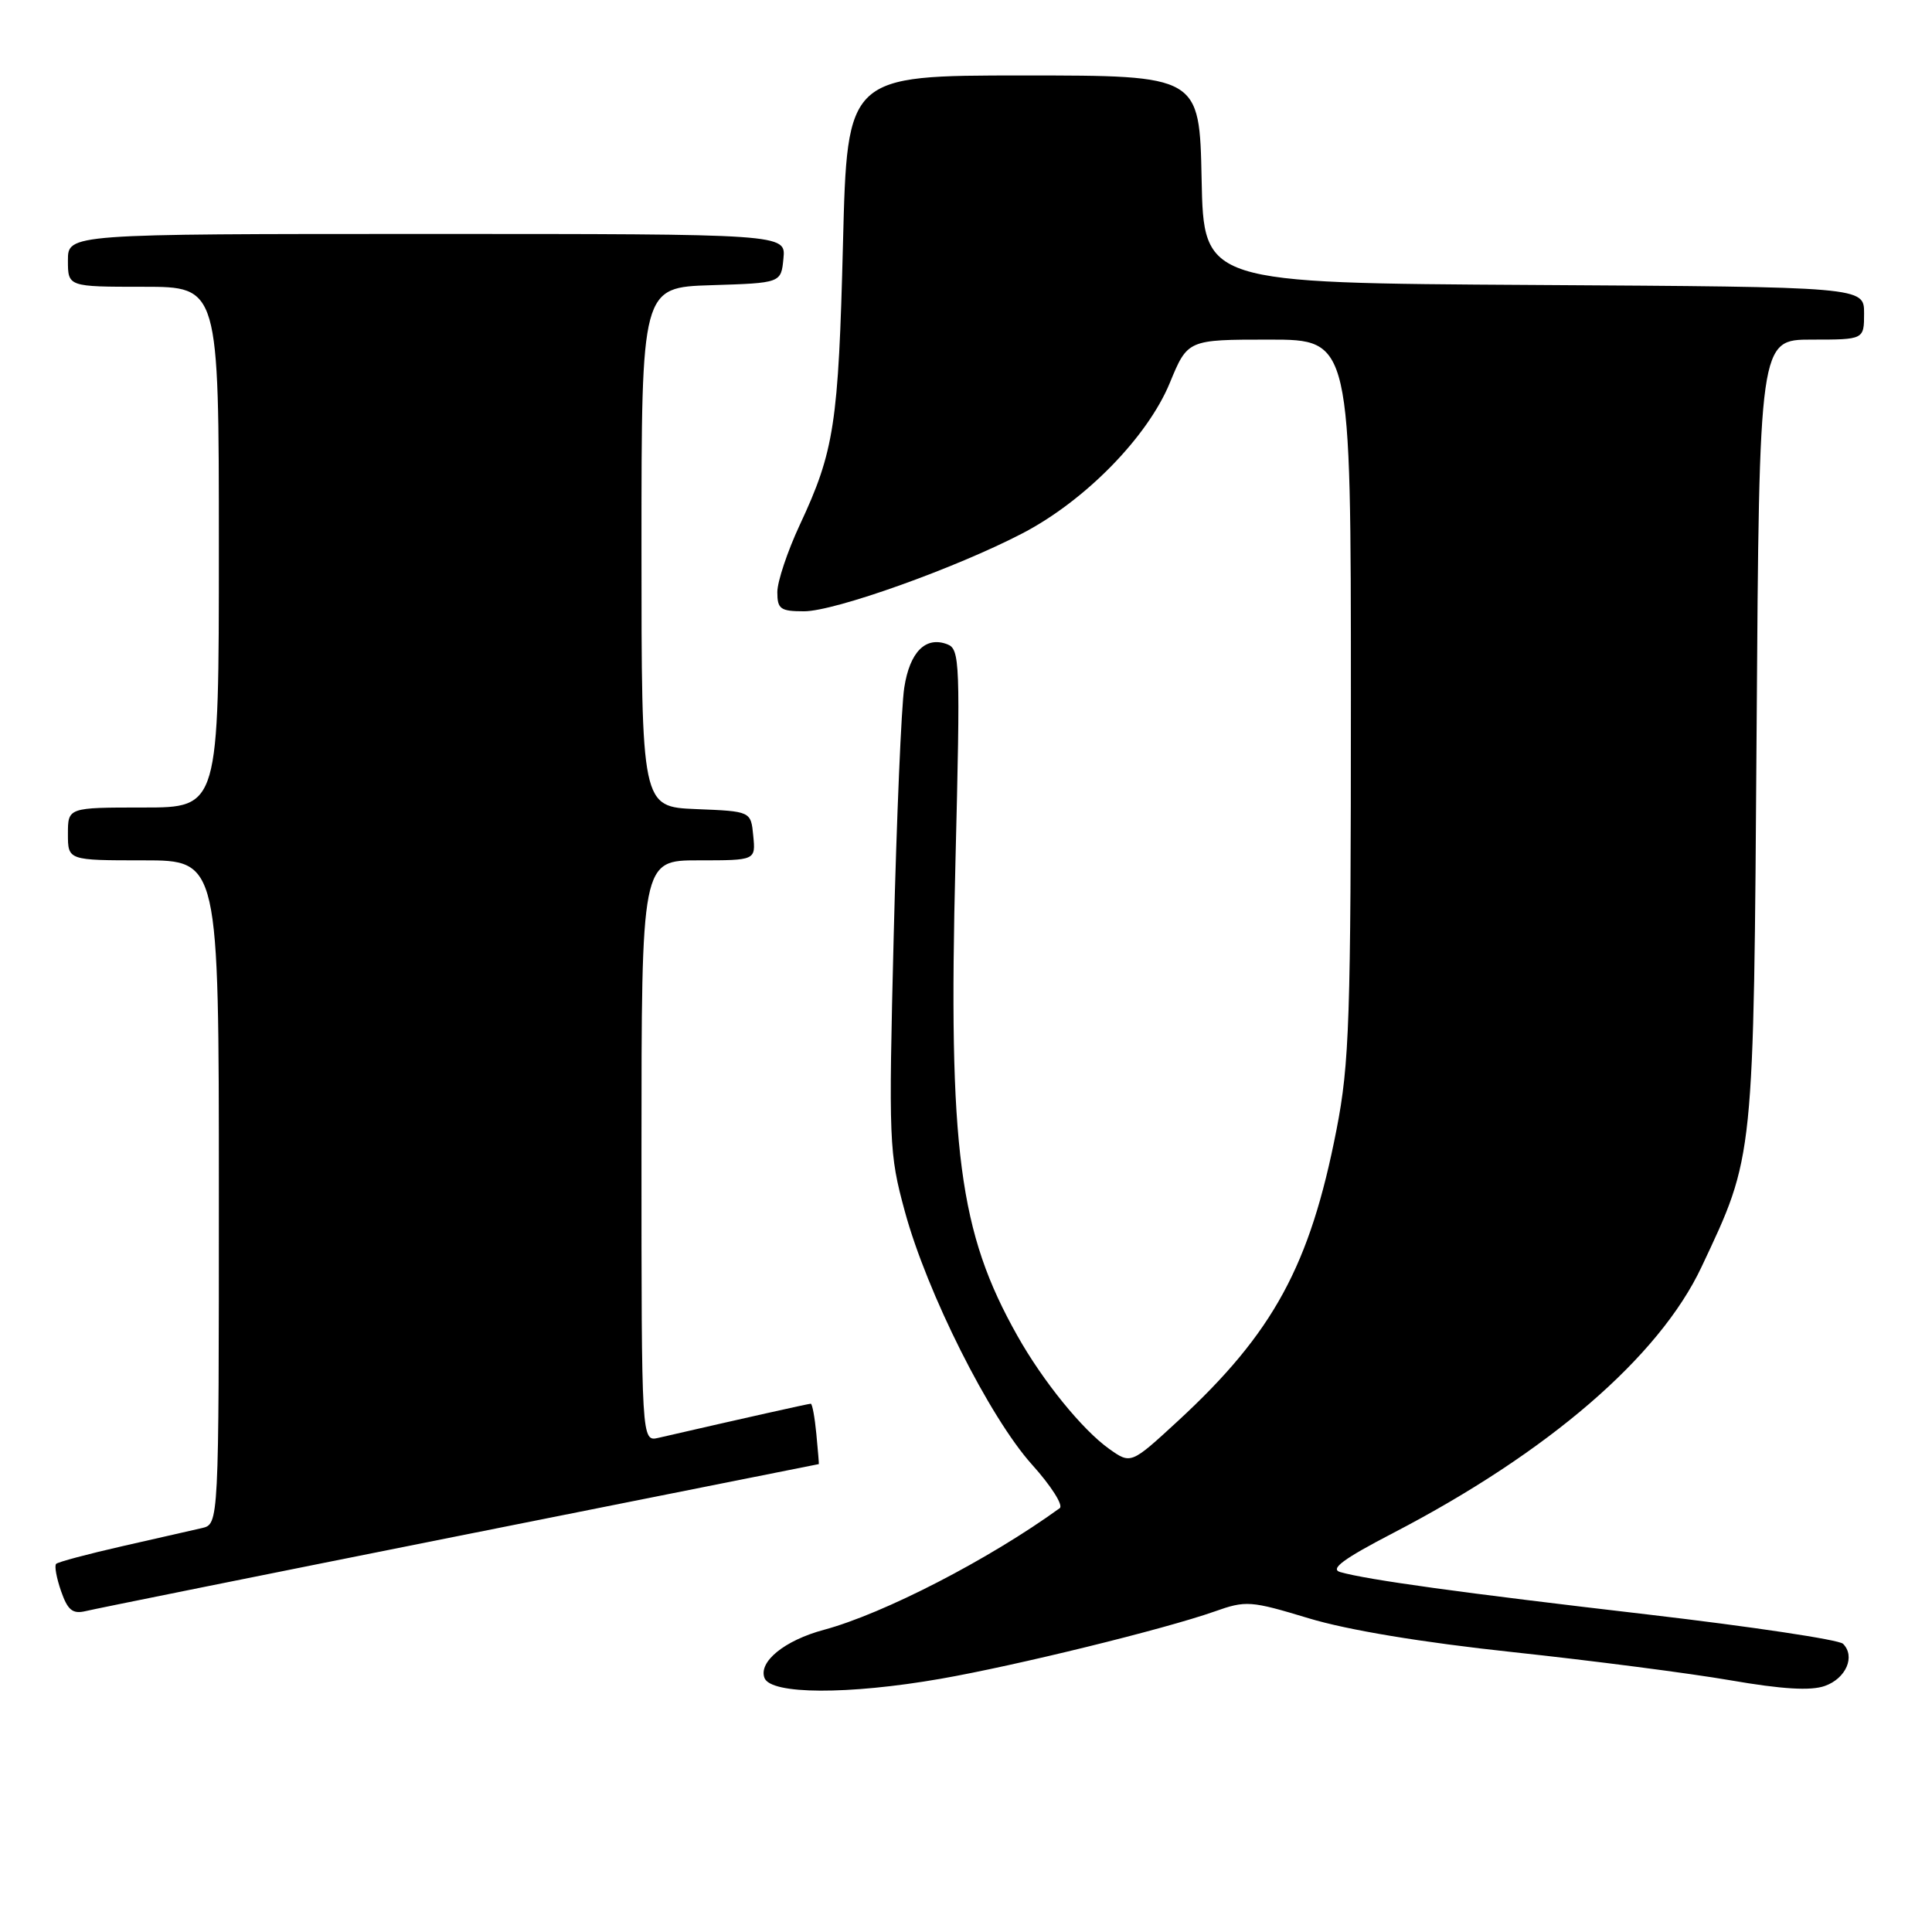 <?xml version="1.0" encoding="UTF-8" standalone="no"?>
<!DOCTYPE svg PUBLIC "-//W3C//DTD SVG 1.1//EN" "http://www.w3.org/Graphics/SVG/1.1/DTD/svg11.dtd" >
<svg xmlns="http://www.w3.org/2000/svg" xmlns:xlink="http://www.w3.org/1999/xlink" version="1.1" viewBox="0 0 256 256">
 <g >
 <path fill="currentColor"
d=" M 124.62 222.45 C 134.64 220.70 154.26 215.88 160.91 213.54 C 165.10 212.05 165.70 212.10 173.41 214.43 C 178.55 215.99 188.42 217.63 200.50 218.92 C 210.95 220.04 223.91 221.72 229.30 222.65 C 236.11 223.83 239.93 224.06 241.79 223.40 C 244.61 222.41 245.88 219.48 244.21 217.81 C 243.67 217.27 232.04 215.53 218.36 213.93 C 193.60 211.05 181.22 209.34 177.59 208.31 C 176.18 207.90 178.00 206.56 184.60 203.13 C 205.16 192.45 219.84 179.79 225.45 167.90 C 232.47 153.00 232.36 154.08 232.76 96.75 C 233.11 45.00 233.11 45.00 240.06 45.00 C 247.00 45.00 247.00 45.00 247.00 41.51 C 247.00 38.02 247.00 38.02 203.25 37.76 C 159.50 37.50 159.50 37.50 159.22 23.75 C 158.94 10.00 158.94 10.00 135.60 10.00 C 112.26 10.00 112.26 10.00 111.70 32.25 C 111.10 56.15 110.55 59.77 105.97 69.56 C 104.34 73.06 103.00 77.06 103.00 78.46 C 103.00 80.70 103.41 81.00 106.54 81.00 C 110.61 81.00 126.65 75.27 135.50 70.66 C 143.79 66.34 152.04 57.92 155.00 50.75 C 157.37 45.00 157.37 45.00 168.18 45.00 C 179.00 45.00 179.00 45.00 179.00 92.46 C 179.00 135.08 178.81 140.93 177.09 149.71 C 173.58 167.70 168.74 176.60 156.10 188.27 C 149.85 194.03 149.85 194.03 146.95 191.97 C 143.41 189.44 138.20 183.03 134.81 177.00 C 127.07 163.26 125.65 152.42 126.60 114.28 C 127.26 87.72 127.20 86.01 125.52 85.37 C 122.65 84.27 120.55 86.38 119.82 91.11 C 119.44 93.52 118.81 108.32 118.42 124.00 C 117.74 151.34 117.80 152.83 119.89 160.50 C 122.82 171.29 131.11 187.79 136.74 194.06 C 139.27 196.87 140.93 199.47 140.42 199.84 C 131.05 206.63 117.11 213.82 109.17 215.96 C 103.96 217.36 100.48 220.19 101.30 222.34 C 102.14 224.54 112.40 224.58 124.62 222.45 Z  M 60.97 203.48 C 87.08 198.27 108.47 194.00 108.50 194.00 C 108.53 194.00 108.38 192.20 108.17 190.00 C 107.96 187.80 107.63 186.00 107.43 186.00 C 107.14 186.00 98.59 187.91 87.25 190.52 C 85.00 191.04 85.00 191.04 85.00 152.52 C 85.00 114.00 85.00 114.00 92.56 114.00 C 100.13 114.00 100.13 114.00 99.81 110.75 C 99.50 107.50 99.50 107.50 92.25 107.21 C 85.00 106.91 85.00 106.91 85.00 72.49 C 85.00 38.08 85.00 38.08 94.25 37.79 C 103.50 37.50 103.50 37.50 103.81 34.25 C 104.13 31.00 104.13 31.00 56.56 31.00 C 9.00 31.00 9.00 31.00 9.00 34.50 C 9.00 38.00 9.00 38.00 19.00 38.00 C 29.00 38.00 29.00 38.00 29.00 72.50 C 29.00 107.00 29.00 107.00 19.00 107.00 C 9.00 107.00 9.00 107.00 9.00 110.50 C 9.00 114.00 9.00 114.00 19.00 114.00 C 29.00 114.00 29.00 114.00 29.00 157.98 C 29.00 201.96 29.00 201.96 26.75 202.48 C 25.51 202.76 20.76 203.85 16.20 204.88 C 11.63 205.92 7.69 206.97 7.44 207.22 C 7.19 207.47 7.49 209.10 8.09 210.83 C 8.97 213.36 9.62 213.89 11.35 213.48 C 12.53 213.19 34.86 208.69 60.97 203.48 Z "/>
</g>
</svg>